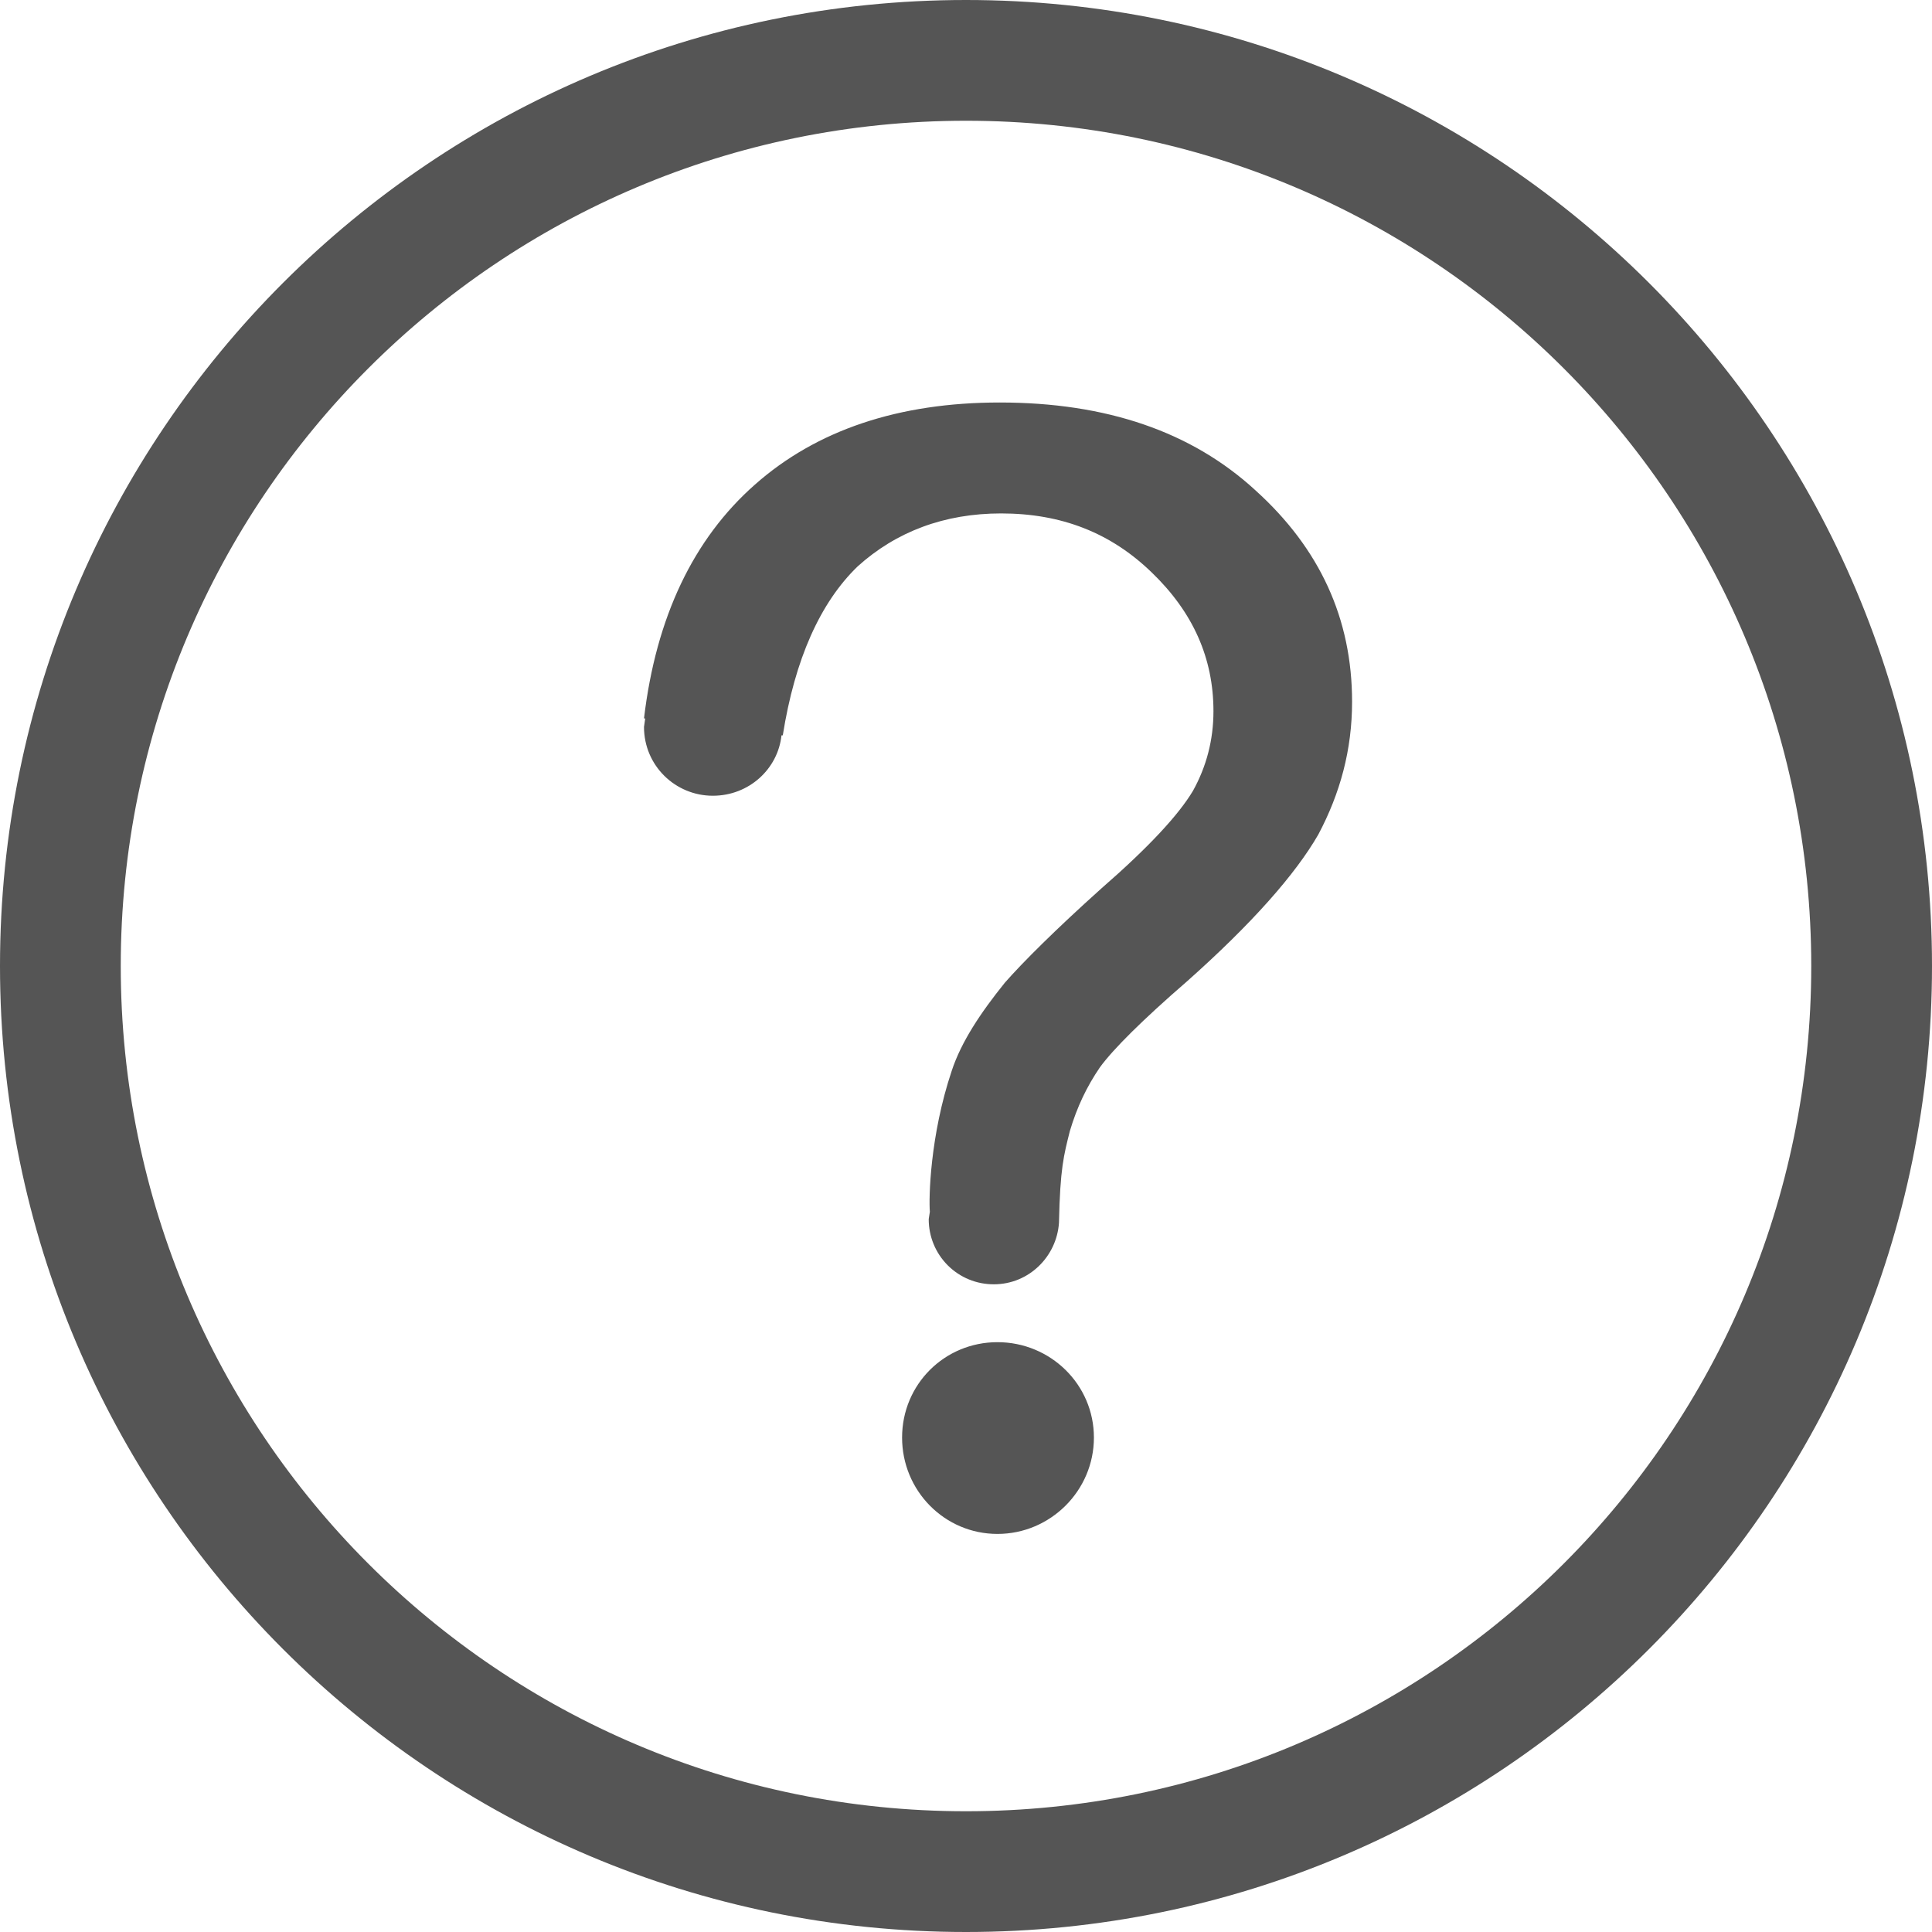 <svg xmlns="http://www.w3.org/2000/svg" width="24" height="24" viewBox="0 0 24 24">
  <g fill="none" fill-rule="evenodd" transform="translate(-116 -596)">
    <path fill="#555" fill-rule="nonzero" d="M12,22.5 C17.799,22.5 22.5,17.799 22.5,12 C22.5,6.201 17.799,1.5 12,1.5 C6.201,1.5 1.5,6.201 1.5,12 C1.5,17.799 6.201,22.5 12,22.5 Z M12,24 C5.373,24 0,18.627 0,12 C0,5.373 5.373,0 12,0 C18.627,0 24,5.373 24,12 C24,18.627 18.627,24 12,24 Z M13.589,17.858 C13.589,17.198 13.049,16.673 12.391,16.673 C11.732,16.673 11.206,17.198 11.206,17.858 C11.206,18.517 11.732,19.055 12.391,19.055 C13.049,19.055 13.589,18.517 13.589,17.858 Z M15.599,6.094 L15.599,6.094 C14.802,5.36 13.74,5 12.419,5 C11.161,5 10.142,5.344 9.379,6.019 C8.615,6.692 8.149,7.666 8,8.925 L8.015,8.925 L8,9.03 C8,9.511 8.389,9.885 8.855,9.885 C9.303,9.885 9.663,9.554 9.708,9.135 L9.724,9.135 C9.874,8.19 10.188,7.487 10.653,7.037 C11.133,6.603 11.733,6.378 12.436,6.378 C13.185,6.378 13.799,6.618 14.309,7.113 C14.82,7.606 15.074,8.175 15.074,8.835 C15.074,9.193 14.986,9.524 14.82,9.823 C14.64,10.125 14.266,10.528 13.68,11.038 C13.113,11.547 12.706,11.953 12.483,12.207 C12.181,12.582 11.942,12.94 11.823,13.301 C11.551,14.111 11.537,14.889 11.551,15.053 L11.537,15.144 C11.536,15.359 11.621,15.566 11.773,15.718 C11.925,15.87 12.131,15.955 12.346,15.954 C12.781,15.954 13.127,15.61 13.155,15.189 C13.169,14.515 13.215,14.35 13.29,14.051 C13.379,13.752 13.5,13.498 13.664,13.258 C13.829,13.032 14.189,12.673 14.744,12.192 C15.552,11.474 16.092,10.861 16.377,10.366 C16.648,9.855 16.796,9.315 16.796,8.717 C16.796,7.682 16.392,6.812 15.599,6.094 Z" transform="translate(116 596)"/>
  </g>
</svg>
